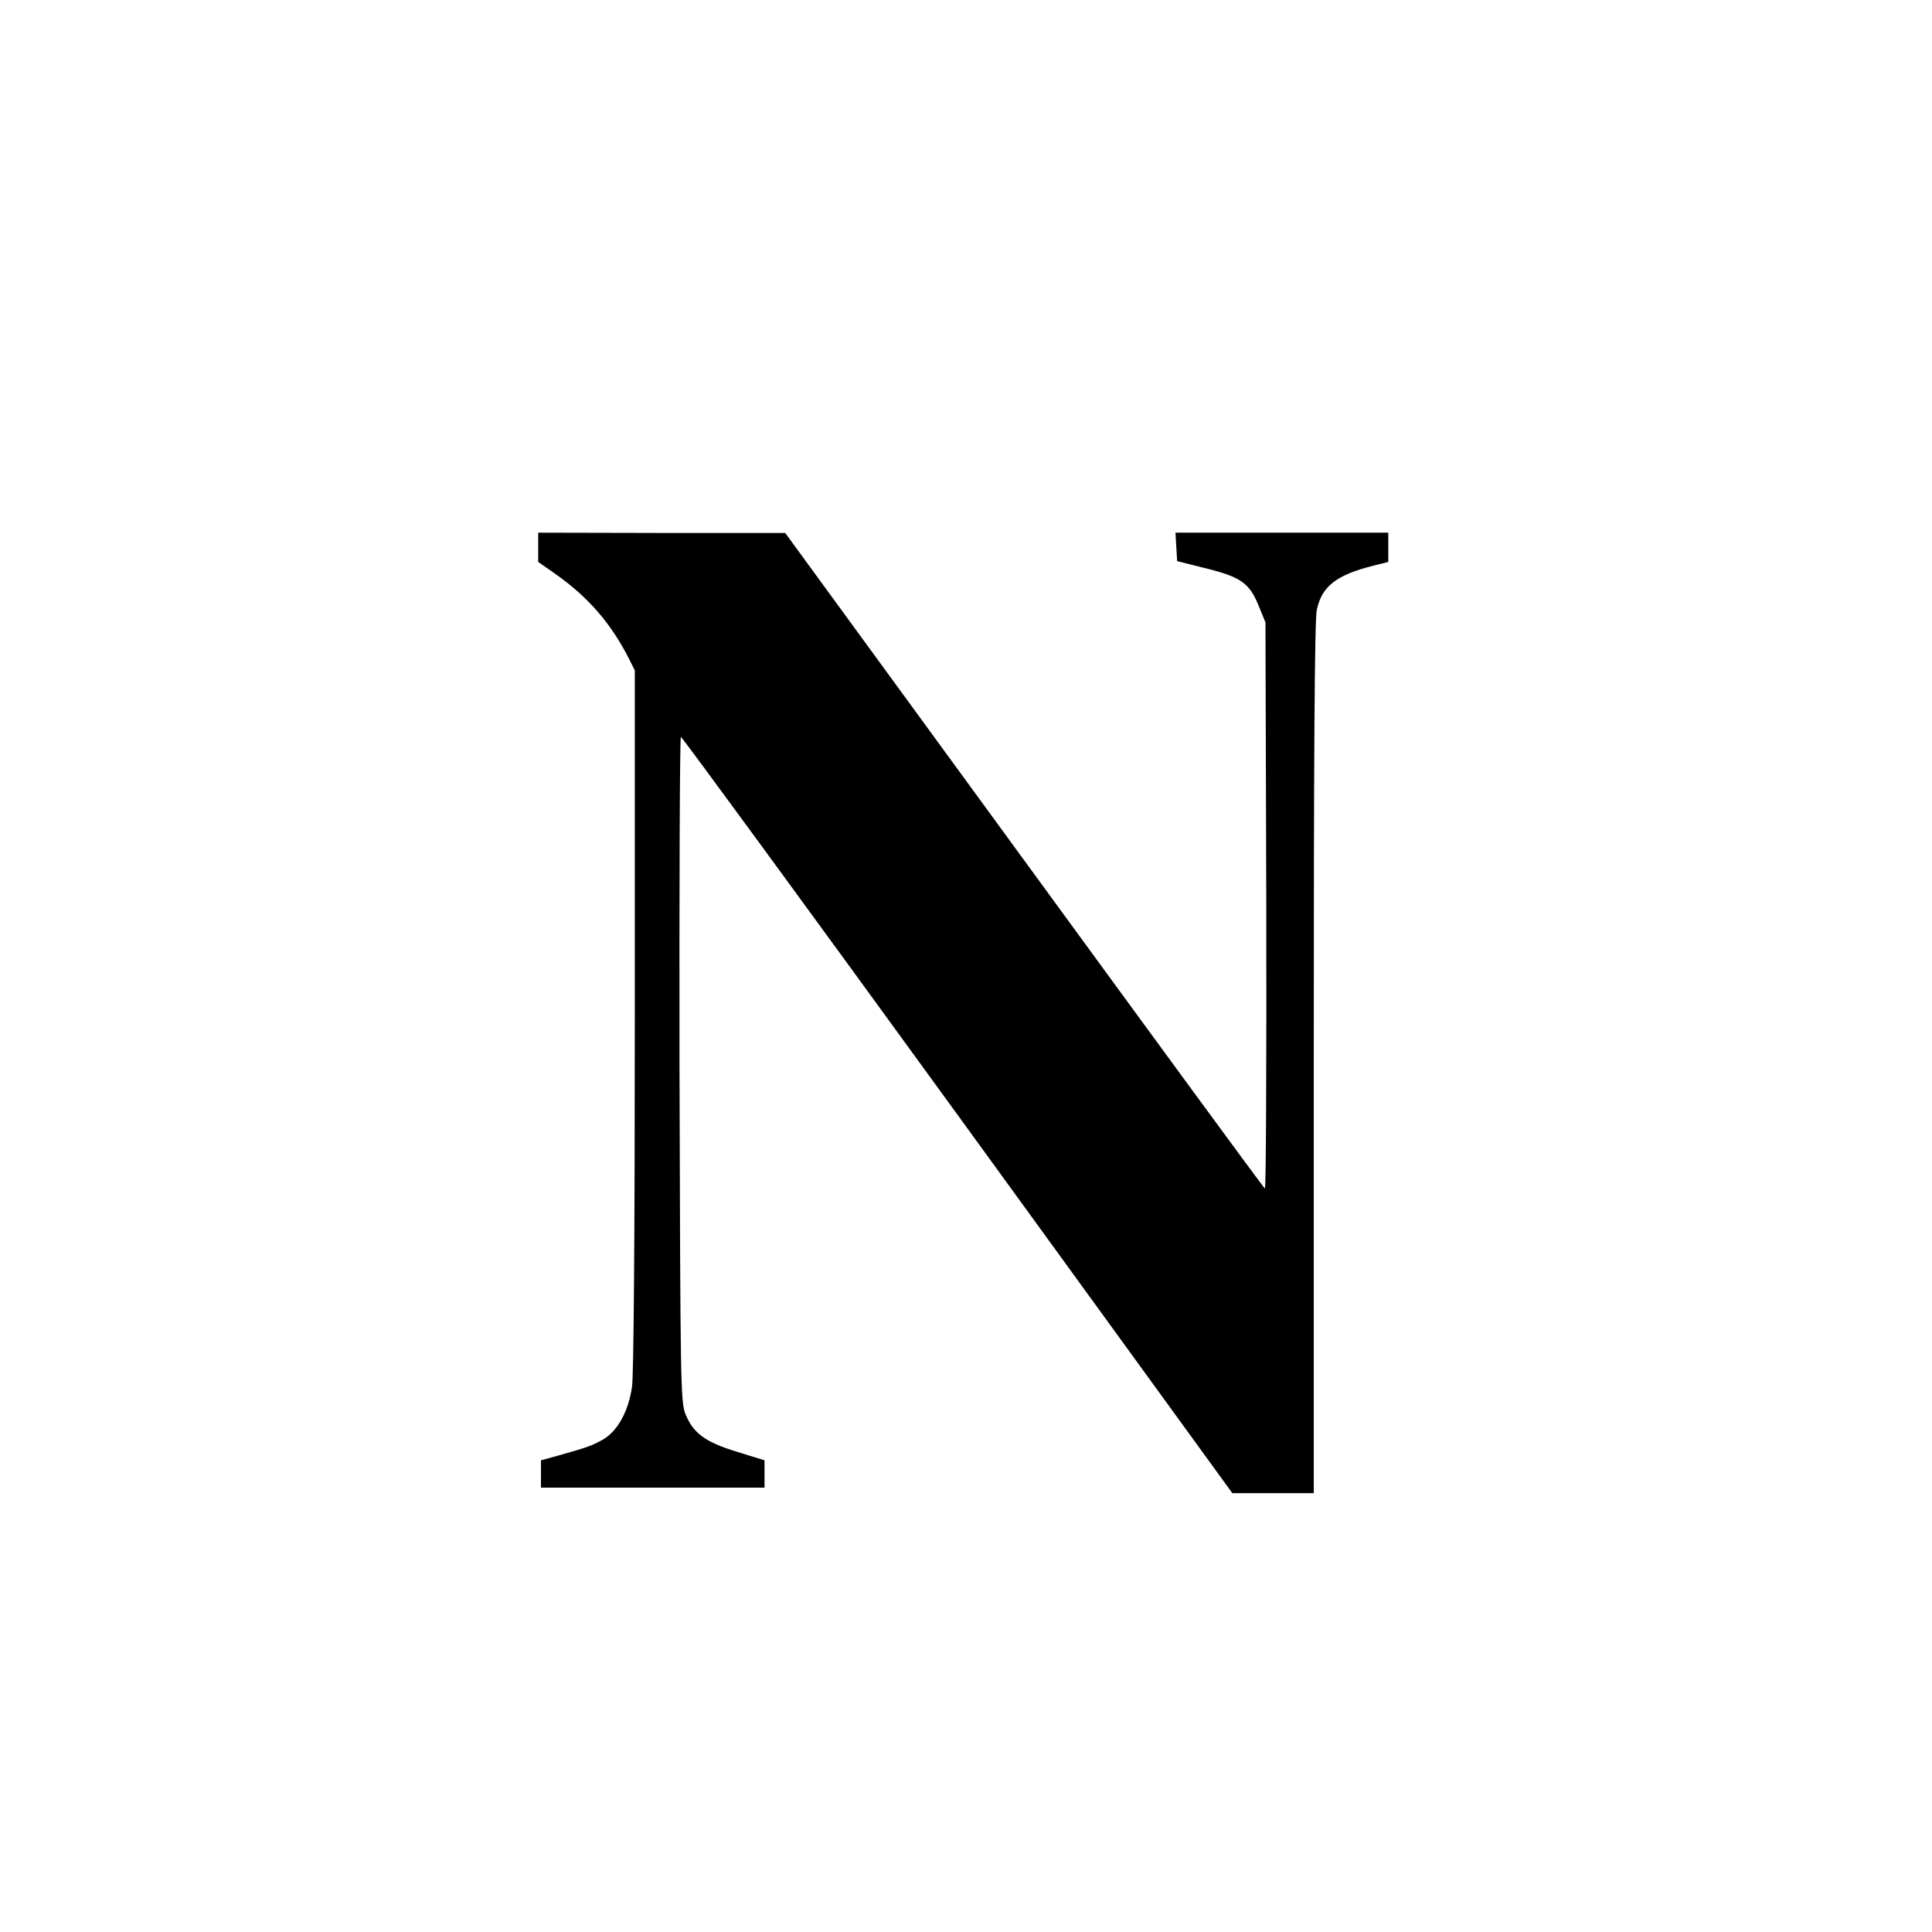 <?xml version="1.0" standalone="no"?>
<!DOCTYPE svg PUBLIC "-//W3C//DTD SVG 20010904//EN"
 "http://www.w3.org/TR/2001/REC-SVG-20010904/DTD/svg10.dtd">
<svg version="1.0" xmlns="http://www.w3.org/2000/svg"
 width="700pt" height="700pt" viewBox="0 0 700 700"
 preserveAspectRatio="xMidYMid meet">
<g transform="translate(0,700) scale(0.1,-0.1)"
fill="#000000" stroke="none">
<path d="M1950 5017 l0 -53 63 -44 c119 -84 201 -179 266 -307 l21 -42 0
-1263 c0 -785 -4 -1289 -10 -1332 -13 -90 -52 -160 -104 -191 -41 -23 -57 -29
-168 -60 l-58 -16 0 -49 0 -50 405 0 405 0 0 50 0 49 -100 31 c-117 36 -159
68 -187 138 -17 44 -18 111 -21 1250 -1 661 1 1202 5 1202 5 -1 456 -617 1003
-1370 l995 -1370 148 0 147 0 0 1575 c0 1097 3 1589 11 1625 18 86 71 127 207
161 l52 13 0 53 0 53 -386 0 -385 0 3 -52 3 -51 91 -23 c141 -34 171 -55 206
-143 l23 -56 3 -1028 c1 -566 -1 -1026 -5 -1023 -5 2 -397 538 -873 1190
l-865 1185 -447 0 -448 1 0 -53z"/>
</g>
</svg>

